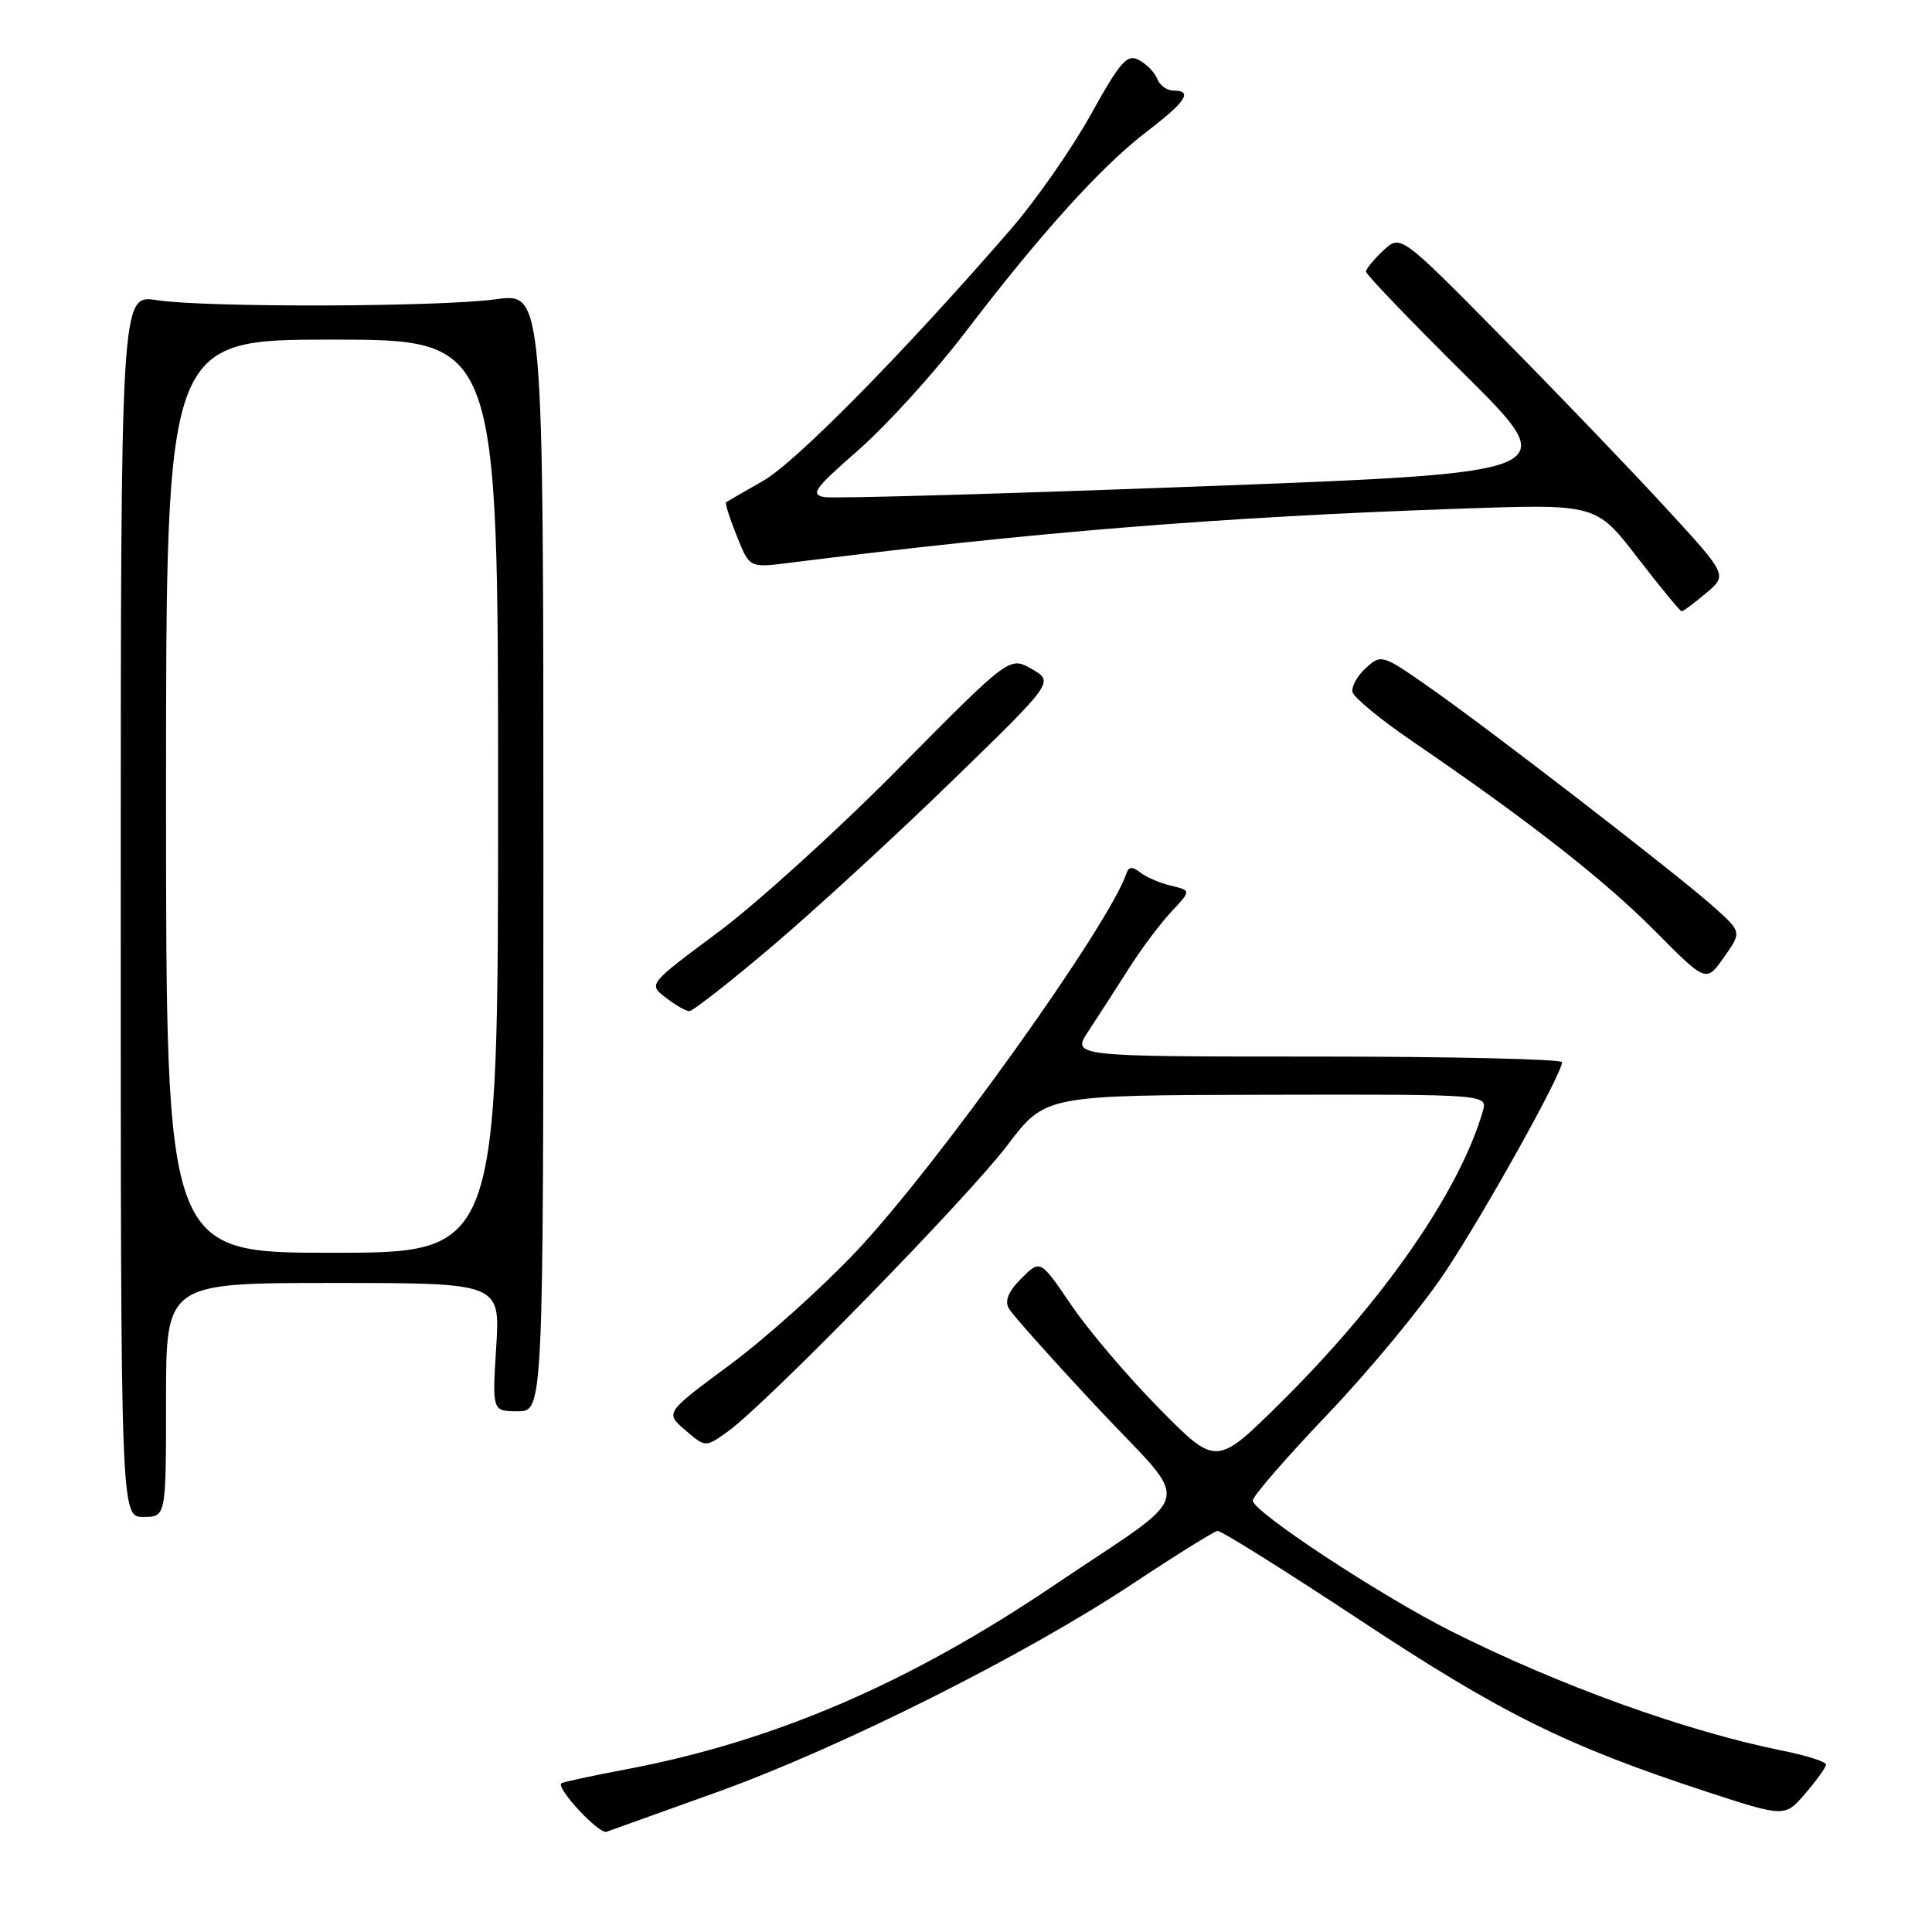<?xml version="1.0" encoding="UTF-8" standalone="no"?>
<!DOCTYPE svg PUBLIC "-//W3C//DTD SVG 1.1//EN" "http://www.w3.org/Graphics/SVG/1.1/DTD/svg11.dtd" >
<svg xmlns="http://www.w3.org/2000/svg" xmlns:xlink="http://www.w3.org/1999/xlink" version="1.1" viewBox="0 0 256 256">
 <g >
 <path fill="currentColor"
d=" M 95.00 237.47 C 111.30 231.61 135.69 219.39 150.00 209.91 C 155.78 206.08 160.87 202.91 161.33 202.85 C 161.79 202.80 170.34 208.15 180.33 214.75 C 199.05 227.11 207.56 231.32 226.07 237.39 C 236.50 240.80 236.50 240.80 239.21 237.65 C 240.70 235.92 241.94 234.19 241.96 233.82 C 241.98 233.45 239.41 232.62 236.25 231.99 C 223.44 229.41 206.65 223.36 192.34 216.17 C 182.86 211.40 166.00 200.30 166.00 198.83 C 166.00 198.25 170.49 193.08 175.98 187.33 C 181.46 181.58 188.43 173.15 191.46 168.60 C 196.70 160.73 206.94 142.35 206.98 140.75 C 206.99 140.34 192.37 140.00 174.49 140.00 C 141.97 140.00 141.97 140.00 144.24 136.60 C 145.48 134.72 147.85 131.06 149.50 128.45 C 151.15 125.84 153.70 122.42 155.17 120.85 C 157.85 118.00 157.85 118.00 155.17 117.36 C 153.70 117.01 151.86 116.22 151.09 115.61 C 150.03 114.78 149.57 114.82 149.25 115.75 C 146.95 122.59 124.24 154.36 113.51 165.76 C 108.98 170.57 101.42 177.36 96.70 180.85 C 88.12 187.20 88.12 187.20 90.80 189.50 C 93.47 191.80 93.47 191.80 96.39 189.72 C 101.42 186.14 128.26 158.66 133.50 151.73 C 138.50 145.12 138.50 145.12 167.82 145.06 C 197.13 145.00 197.13 145.00 196.48 147.25 C 193.38 157.89 183.32 172.38 169.65 185.90 C 161.16 194.29 161.16 194.29 153.63 186.66 C 149.49 182.47 144.24 176.30 141.97 172.96 C 137.85 166.88 137.85 166.88 135.34 169.39 C 133.63 171.09 133.10 172.36 133.67 173.37 C 134.13 174.19 139.42 180.11 145.43 186.54 C 158.13 200.11 158.87 197.09 139.64 210.08 C 120.42 223.06 102.60 230.72 83.00 234.44 C 78.40 235.31 74.52 236.15 74.37 236.29 C 73.69 236.98 79.38 243.07 80.37 242.72 C 80.99 242.50 87.58 240.13 95.00 237.47 Z  M 22.00 185.50 C 22.00 170.00 22.00 170.00 44.14 170.00 C 66.28 170.00 66.28 170.00 65.75 178.50 C 65.22 187.00 65.22 187.00 68.61 187.00 C 72.00 187.00 72.00 187.00 72.00 112.90 C 72.00 38.80 72.00 38.80 65.75 39.65 C 58.09 40.69 27.27 40.77 20.75 39.77 C 16.00 39.04 16.00 39.04 16.00 120.02 C 16.00 201.00 16.00 201.00 19.00 201.00 C 22.00 201.00 22.00 201.00 22.00 185.50 Z  M 102.33 125.37 C 107.92 120.63 118.61 110.81 126.08 103.55 C 139.67 90.35 139.67 90.35 136.72 88.65 C 133.77 86.96 133.77 86.96 119.13 101.76 C 111.09 109.91 100.31 119.68 95.20 123.49 C 85.89 130.41 85.89 130.41 88.20 132.18 C 89.46 133.16 90.87 133.97 91.33 133.98 C 91.79 133.99 96.74 130.12 102.33 125.37 Z  M 227.15 120.23 C 222.41 115.97 197.28 96.57 189.28 90.99 C 183.15 86.71 183.02 86.67 180.99 88.51 C 179.85 89.54 179.06 90.97 179.21 91.69 C 179.37 92.41 182.96 95.37 187.18 98.25 C 202.54 108.74 212.64 116.64 219.28 123.35 C 226.07 130.20 226.07 130.20 228.43 126.85 C 230.79 123.50 230.79 123.50 227.15 120.23 Z  M 226.06 78.60 C 228.91 76.20 228.91 76.20 220.78 67.35 C 216.31 62.48 206.56 52.32 199.11 44.77 C 185.58 31.05 185.58 31.05 183.29 33.20 C 182.03 34.38 181.00 35.64 181.00 36.00 C 181.00 36.36 186.89 42.50 194.09 49.64 C 207.19 62.63 207.19 62.63 159.34 64.44 C 133.03 65.43 110.50 66.08 109.27 65.87 C 107.31 65.55 107.88 64.76 113.77 59.61 C 117.47 56.37 123.80 49.40 127.84 44.11 C 137.94 30.88 145.95 22.02 151.94 17.45 C 157.17 13.46 158.11 12.00 155.47 12.00 C 154.63 12.00 153.67 11.31 153.35 10.47 C 153.03 9.63 151.94 8.50 150.93 7.96 C 149.34 7.11 148.49 8.07 144.50 15.25 C 141.97 19.79 137.17 26.66 133.83 30.50 C 119.76 46.72 105.50 61.20 101.16 63.69 C 98.60 65.16 96.37 66.44 96.21 66.55 C 96.05 66.66 96.68 68.66 97.62 71.00 C 99.31 75.24 99.31 75.24 104.41 74.60 C 137.08 70.49 161.53 68.51 193.50 67.40 C 211.50 66.77 211.50 66.77 216.98 73.89 C 219.99 77.80 222.63 81.00 222.83 81.00 C 223.04 81.00 224.49 79.92 226.06 78.60 Z  M 22.00 105.50 C 22.00 45.00 22.00 45.00 44.00 45.00 C 66.00 45.00 66.00 45.00 66.00 105.50 C 66.00 166.00 66.00 166.00 44.00 166.00 C 22.00 166.00 22.00 166.00 22.00 105.50 Z "/>
</g>
</svg>
